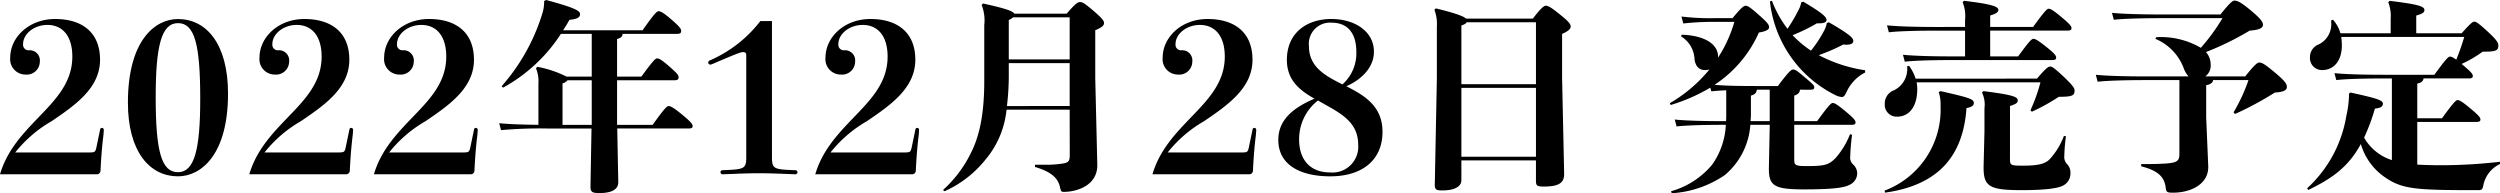 <svg xmlns="http://www.w3.org/2000/svg" xmlns:xlink="http://www.w3.org/1999/xlink" width="295" height="22.808" viewBox="0 0 295 22.808">
  <defs>
    <clipPath id="clip-path">
      <rect id="長方形_266" data-name="長方形 266" width="295" height="22.807" fill="none"/>
    </clipPath>
  </defs>
  <g id="グループ_197" data-name="グループ 197" clip-path="url(#clip-path)">
    <path id="パス_828" data-name="パス 828" d="M11.814,15.813a.208.208,0,0,1,.217-.193.223.223,0,0,1,.217.242c0,.071-.024.433-.048.65-.218,1.784-.29,3.207-.338,4.123a.437.437,0,0,1-.482.458H0c.844-2.869,2.749-4.845,4.557-6.727,2.049-2.122,3.978-4.123,3.978-7.16,0-2.435-1.157-3.737-2.942-3.737-1.543,0-2.869,1.037-2.869,2.267a.648.648,0,0,0,.724.722A1.2,1.2,0,0,1,4.7,7.808,1.542,1.542,0,0,1,3.014,9.327a1.811,1.811,0,0,1-1.808-2c0-2.387,2.194-4.556,5.3-4.556,3.279,0,5.3,1.663,5.3,4.8,0,3.351-2.917,5.352-5.714,7.257a14.972,14.972,0,0,0-4.292,3.689h8.728c.652,0,.724-.048.844-.579Z" transform="translate(0 -0.528)"/>
    <path id="パス_829" data-name="パス 829" d="M30.46,11.57c0,7.257-3.207,9.765-5.907,9.765-3.327,0-5.907-2.893-5.907-8.7,0-7.353,3.206-9.86,5.907-9.86,3.328,0,5.907,2.893,5.907,8.8m-3.279.627c0-6.486-.675-8.945-2.628-8.945S21.925,5.952,21.925,12c0,6.388.675,8.847,2.628,8.847s2.628-2.7,2.628-8.655" transform="translate(-3.553 -0.528)"/>
    <path id="パス_830" data-name="パス 830" d="M48.154,15.813a.208.208,0,0,1,.217-.193.223.223,0,0,1,.217.242c0,.071-.024.433-.048.65-.218,1.784-.29,3.207-.338,4.123a.437.437,0,0,1-.482.458H36.34c.844-2.869,2.749-4.845,4.557-6.727,2.049-2.122,3.978-4.123,3.978-7.16,0-2.435-1.157-3.737-2.942-3.737-1.543,0-2.869,1.037-2.869,2.267a.648.648,0,0,0,.724.722,1.2,1.2,0,0,1,1.253,1.35,1.542,1.542,0,0,1-1.688,1.519,1.811,1.811,0,0,1-1.808-2c0-2.387,2.194-4.556,5.3-4.556,3.279,0,5.3,1.663,5.3,4.8,0,3.351-2.917,5.352-5.714,7.257a14.972,14.972,0,0,0-4.292,3.689h8.728c.652,0,.724-.048.844-.579Z" transform="translate(-6.924 -0.528)"/>
    <path id="パス_831" data-name="パス 831" d="M66.323,15.813a.208.208,0,0,1,.217-.193.223.223,0,0,1,.217.242c0,.071-.024.433-.048.65-.218,1.784-.29,3.207-.338,4.123a.437.437,0,0,1-.482.458H54.509c.844-2.869,2.749-4.845,4.557-6.727,2.049-2.122,3.978-4.123,3.978-7.16,0-2.435-1.157-3.737-2.942-3.737-1.543,0-2.869,1.037-2.869,2.267a.648.648,0,0,0,.724.722,1.2,1.2,0,0,1,1.253,1.35,1.542,1.542,0,0,1-1.688,1.519,1.811,1.811,0,0,1-1.808-2c0-2.387,2.194-4.556,5.3-4.556,3.279,0,5.3,1.663,5.3,4.8,0,3.351-2.917,5.352-5.714,7.257a14.972,14.972,0,0,0-4.292,3.689h8.728c.652,0,.724-.048.844-.579Z" transform="translate(-10.386 -0.528)"/>
    <path id="パス_832" data-name="パス 832" d="M87.331,4c-.024.314-.193.482-.651.6V9.041h2.869c1.422-1.953,1.663-2.147,1.857-2.147.217,0,.482.121,1.374.893.988.868,1.158,1.06,1.158,1.326,0,.289-.145.362-.579.362H86.68v5.256h4.195c1.423-1.977,1.688-2.218,1.9-2.218s.627.217,1.64,1.06,1.181,1.085,1.181,1.3-.121.289-.506.289H86.7l.121,6.293c.024.916-.8,1.326-2.218,1.326-.892,0-1.085-.12-1.06-.891l.12-6.727H78.41a50.864,50.864,0,0,0-5.424.193l-.217-.819c1.205.121,2.628.168,4.629.193V9.909a4.074,4.074,0,0,0-.289-1.857l.168-.168a12.9,12.9,0,0,1,3.448,1.158H83.69V4H80.05a18.948,18.948,0,0,1-6.823,6.341l-.169-.169a23.136,23.136,0,0,0,4.75-8.414A4.646,4.646,0,0,0,78.073.289V.12L78.314,0c3.279.891,4,1.254,4,1.663s-.386.6-1.254.675c-.241.435-.482.844-.748,1.23h9.379c1.446-2.05,1.688-2.243,1.9-2.243.265,0,.675.266,1.543,1.013.941.82,1.109,1.085,1.109,1.3,0,.289-.145.361-.554.361ZM80.243,14.731H83.69V9.475H80.822a1.074,1.074,0,0,1-.579.362Z" transform="translate(-13.865 0)"/>
    <path id="パス_833" data-name="パス 833" d="M110.763,3.067V19.076c0,1.447.168,1.5,2.772,1.591a.241.241,0,1,1,0,.482l-1.35-.049c-1.085-.048-2.025-.072-2.989-.072-.941,0-1.808.024-2.893.072l-1.374.049a.241.241,0,0,1,0-.482c2.6-.1,2.8-.145,2.8-1.591V7.142c0-.314-.1-.41-.385-.41s-.844.218-3.592,1.4a.748.748,0,0,1-.266.073.228.228,0,0,1-.241-.242.25.25,0,0,1,.169-.24,15.113,15.113,0,0,0,5.979-4.654Z" transform="translate(-19.671 -0.584)"/>
    <path id="パス_834" data-name="パス 834" d="M130.662,15.813a.208.208,0,0,1,.217-.193.223.223,0,0,1,.217.242c0,.071-.024.433-.048.65-.218,1.784-.29,3.207-.338,4.123a.437.437,0,0,1-.482.458h-11.38c.844-2.869,2.749-4.845,4.557-6.727,2.049-2.122,3.978-4.123,3.978-7.16,0-2.435-1.157-3.737-2.942-3.737-1.543,0-2.869,1.037-2.869,2.267a.648.648,0,0,0,.724.722,1.2,1.2,0,0,1,1.253,1.35,1.542,1.542,0,0,1-1.688,1.519,1.811,1.811,0,0,1-1.808-2c0-2.387,2.194-4.556,5.3-4.556,3.279,0,5.3,1.663,5.3,4.8,0,3.351-2.917,5.352-5.714,7.257a14.972,14.972,0,0,0-4.292,3.689h8.728c.652,0,.724-.048.844-.579Z" transform="translate(-22.645 -0.528)"/>
    <path id="パス_835" data-name="パス 835" d="M152.413,13h-7.45a10.764,10.764,0,0,1-2.459,5.859,12.959,12.959,0,0,1-4.846,3.762l-.193-.146a14.32,14.32,0,0,0,3.279-4.34c.892-1.736,1.591-4.219,1.591-8.511V3.022a4.923,4.923,0,0,0-.313-2.386l.168-.169c2.483.554,3.52.868,3.689,1.205h6.172C153.064.514,153.354.3,153.619.3c.29,0,.458.073,1.5.941,1.181,1.013,1.35,1.3,1.35,1.519,0,.289-.193.506-1.037.868V9.29l.241,10.2c.049,2.436-2.387,3.207-3.954,3.207-.313,0-.338-.072-.458-.6-.217-.94-.892-1.736-2.941-2.339v-.266h.892a13.085,13.085,0,0,0,2.411-.144c.627-.121.8-.242.8-.989Zm0-.434V7.506h-7.185V8.64a30.447,30.447,0,0,1-.217,3.929Zm-7.185-5.5h7.185V2.105h-6.679a1.656,1.656,0,0,1-.506.313Z" transform="translate(-26.192 -0.056)"/>
    <path id="パス_836" data-name="パス 836" d="M179.811,15.813a.208.208,0,0,1,.217-.193.223.223,0,0,1,.217.242c0,.071-.024.433-.048.65-.218,1.784-.29,3.207-.338,4.123a.437.437,0,0,1-.482.458H168c.844-2.869,2.749-4.845,4.557-6.727,2.049-2.122,3.978-4.123,3.978-7.16,0-2.435-1.157-3.737-2.942-3.737-1.543,0-2.869,1.037-2.869,2.267a.648.648,0,0,0,.724.722,1.2,1.2,0,0,1,1.253,1.35,1.542,1.542,0,0,1-1.688,1.519,1.811,1.811,0,0,1-1.808-2c0-2.387,2.194-4.556,5.3-4.556,3.279,0,5.3,1.663,5.3,4.8,0,3.351-2.917,5.352-5.714,7.257a14.972,14.972,0,0,0-4.292,3.689h8.728c.652,0,.724-.048.844-.579Z" transform="translate(-32.01 -0.528)"/>
    <path id="パス_837" data-name="パス 837" d="M198.642,16.077c0,3.448-2.532,5.257-6.148,5.257-3.786,0-6.148-1.5-6.148-4.292,0-2.291,1.616-3.737,4.267-4.871-1.735-.988-3.255-2.169-3.255-4.581,0-3.159,2.315-4.822,5.256-4.822,2.725,0,5.016,1.447,5.016,3.858,0,2.194-2,3.545-3.256,4.074,2.122,1.085,4.267,2.339,4.267,5.376m-7.619-3.688a5.776,5.776,0,0,0-2.219,4.653c0,1.784.844,3.834,3.69,3.834a3.04,3.04,0,0,0,3.279-3.279c0-2.676-2.1-3.713-4.148-4.871Zm-1.06-6.414c0,2.46,1.929,3.5,3.954,4.509a4.9,4.9,0,0,0,1.638-3.834c0-1.833-.722-3.447-2.942-3.447a2.5,2.5,0,0,0-2.651,2.772" transform="translate(-35.506 -0.527)"/>
    <path id="パス_838" data-name="パス 838" d="M221.085,19.085h-8.8v2.339c0,.771-.843,1.206-2.242,1.206-.771,0-.916-.1-.892-.821l.241-12.416V3.317a4.767,4.767,0,0,0-.289-2l.168-.169c2.267.554,3.255.916,3.568,1.205h7.884c.916-1.205,1.3-1.519,1.519-1.519.266,0,.6.168,1.591.965,1.061.843,1.35,1.181,1.35,1.493q0,.435-1.013.869V9.368l.241,11.284c.024,1.085-.627,1.519-2.387,1.519-.819,0-.94-.1-.94-.7Zm-8.8-8.992h8.8V2.786h-8.173c-.1.169-.29.266-.627.386Zm8.8.433h-8.8v8.125h8.8Z" transform="translate(-39.842 -0.159)"/>
    <path id="パス_839" data-name="パス 839" d="M258.775,10.606c-.023.361-.24.554-.675.7v3.014h2.7c1.158-1.591,1.616-2.146,1.833-2.146s.507.144,1.519.988,1.181,1.085,1.181,1.3-.121.289-.506.289H258.1V18.8c0,.7.073.82,1.471.82,2.146,0,2.6-.145,3.4-.941a9.423,9.423,0,0,0,1.712-2.82l.241.073a24.583,24.583,0,0,0-.217,2.555,1.094,1.094,0,0,0,.338.941,1.442,1.442,0,0,1,.482.988,1.489,1.489,0,0,1-.868,1.4c-.627.362-2.025.554-5.425.554-3.616,0-4.17-.457-4.123-2.652l.1-4.967h-2.29a8.486,8.486,0,0,1-3.014,5.931,12.406,12.406,0,0,1-6.268,2.145l-.072-.24a9.684,9.684,0,0,0,4.846-3.135,8.786,8.786,0,0,0,1.615-4.7c-2.435,0-4.581.049-5.81.193L244,14.127c1.374.144,3.52.193,6.052.193.024-.29.024-.6.024-.916V10.678c-.675.024-1.278.073-1.76.121l-.121-.434a21.06,21.06,0,0,1-4.678,2.049l-.1-.216a17.123,17.123,0,0,0,4.678-3.978,1.6,1.6,0,0,1-.482.072c-.7,0-1.133-.362-1.278-1.254a3.316,3.316,0,0,0-1.591-2.725l.073-.193c2.531.073,4.292,1.013,4.292,2.581v.12A15.576,15.576,0,0,0,251.036,2.6h-2.386a33.007,33.007,0,0,0-3.641.193l-.217-.82a28.08,28.08,0,0,0,3.834.193h2.194C251.808.962,252.145.7,252.362.7c.24,0,.506.143,1.615,1.132.916.8,1.158,1.109,1.158,1.4,0,.312-.434.506-1.205.627a14.294,14.294,0,0,1-5.232,6.172c1.326.121,3.062.145,5.28.145h2.194c1.109-1.5,1.567-1.952,1.76-1.952.217,0,.386.023,1.35.868,1.013.843,1.181,1.012,1.181,1.229s-.121.29-.506.29Zm-3.568,3.713V10.606h-1.519c-.049.41-.266.579-.7.7v2a7.073,7.073,0,0,1-.049,1.013Zm3.954-14.1c2.411,1.422,2.749,1.856,2.749,2.145,0,.266-.241.41-.869.41h-.265a21.14,21.14,0,0,1-2.87,1.4A12.18,12.18,0,0,0,260.077,6,14.747,14.747,0,0,0,261.6,3.687a2.766,2.766,0,0,0,.338-.941l.241-.1c2.58,1.494,2.893,1.88,2.893,2.218,0,.241-.217.434-.8.434a2.192,2.192,0,0,1-.385-.024,20.913,20.913,0,0,1-2.893,1.254,17,17,0,0,0,5.473,1.785v.265a4.8,4.8,0,0,0-2.242,2.411c-.193.338-.29.482-.507.482a2,2,0,0,1-.747-.217A14.057,14.057,0,0,1,255.231.191l.241-.072a12.818,12.818,0,0,0,1.833,3.3,19.067,19.067,0,0,0,1.277-2.17,2.773,2.773,0,0,0,.338-.94Z" transform="translate(-46.38 -0.023)"/>
    <path id="パス_840" data-name="パス 840" d="M274.723,22.517a10.21,10.21,0,0,0,6.606-10.03,4.285,4.285,0,0,0-.217-1.591l.217-.121c3.4.771,3.93.941,3.93,1.4,0,.24-.168.482-.868.6-.41,5.931-3.592,9.138-9.62,9.981ZM292.709,9.3c1.109-1.3,1.35-1.423,1.567-1.423.193,0,.41.1,1.567,1.182,1.109,1.06,1.3,1.374,1.3,1.639,0,.6-.241.747-1.856.747a23.838,23.838,0,0,1-3.183,1.761l-.168-.168a19.815,19.815,0,0,0,1.181-3.3H278.508a4.144,4.144,0,0,1,.073.771c0,2.218-1.037,3.279-2.363,3.279a1.4,1.4,0,0,1-1.471-1.472,1.665,1.665,0,0,1,1.085-1.639,2.789,2.789,0,0,0,1.567-2.6v-.24l.217-.049a5.288,5.288,0,0,1,.771,1.519Zm-8.487-6.1v-.82a4.352,4.352,0,0,0-.289-2.1L284.1.119c3.062.361,4.051.651,4.051,1.06,0,.29-.265.458-.964.675V3.2h5.063c1.157-1.591,1.615-2.146,1.832-2.146s.507.145,1.519.989,1.181,1.085,1.181,1.3-.121.29-.506.29h-9.089V6.676h3.3c1.158-1.591,1.567-2.074,1.785-2.074s.53.146,1.519.941c1.013.795,1.181,1.061,1.181,1.277s-.12.29-.506.29H283.017c-2.483,0-4.654.049-5.907.193l-.217-.819c1.4.144,3.568.193,6.124.193h1.205V3.639h-3.086c-2.483,0-4.654.049-5.907.193l-.217-.819c1.4.144,3.569.193,6.124.193Zm5.3,15.527c0,.819.049.843,1.591.843,1.977,0,2.652-.289,3.134-.8a8.493,8.493,0,0,0,1.639-2.7l.241.024a20.636,20.636,0,0,0-.193,2.314,1.227,1.227,0,0,0,.289.94,1.459,1.459,0,0,1,.434,1.158,1.579,1.579,0,0,1-.843,1.4c-.482.289-1.857.554-4.894.554-3.906,0-4.557-.434-4.509-2.893l.1-4.051V12.8a3.268,3.268,0,0,0-.29-1.856l.169-.169c3.447.435,4.051.675,4.051,1.085,0,.313-.217.434-.916.675Z" transform="translate(-52.345 -0.023)"/>
    <path id="パス_841" data-name="パス 841" d="M323.147,9.034c1.037-1.3,1.422-1.639,1.639-1.639.338,0,.675.193,1.664,1.013,1.447,1.181,1.615,1.543,1.615,1.856,0,.338-.241.6-1.422.675a38.435,38.435,0,0,1-4.7,2.53l-.169-.193a20.439,20.439,0,0,0,1.761-3.809h-4.171c-.049.29-.266.506-.82.6V13.88l.241,5.715c.1,2.122-2.025,3.158-4.147,3.158-.7,0-.8-.048-.868-.579-.145-1.182-.772-2-2.894-2.532v-.265h.724c.771,0,1.567-.024,2.267-.072,1.181-.1,1.518-.266,1.518-1.11V9.468H311.5c-2.05,0-4.557.048-5.763.193l-.217-.82c1.35.145,3.93.193,5.979.193h4.967a2.963,2.963,0,0,1-.6-1.036,6.036,6.036,0,0,0-3.327-3.4l.12-.193a9.364,9.364,0,0,1,5.257,1.254,23.833,23.833,0,0,0,2.555-3.5h-7.064c-2.05,0-4.557.048-5.763.193l-.217-.82c1.35.145,3.93.193,5.979.193h6.823c1.037-1.3,1.422-1.64,1.639-1.64.338,0,.772.193,1.761,1.013,1.447,1.181,1.615,1.543,1.615,1.856,0,.338-.385.6-1.567.675a34.3,34.3,0,0,1-5.16,2.532,2.2,2.2,0,0,1,.555,1.422,1.6,1.6,0,0,1-.627,1.447Z" transform="translate(-58.214 -0.017)"/>
    <path id="パス_842" data-name="パス 842" d="M349.2,3.952h5.352c1.086-1.205,1.3-1.374,1.519-1.374.193,0,.554.242,1.518,1.133,1.109,1.013,1.3,1.374,1.3,1.64,0,.651-.241.771-1.857.771a14.106,14.106,0,0,1-2.483,1.447.651.651,0,0,1,.145.12c1.013.844,1.181,1.085,1.181,1.3s-.12.289-.506.289h-5.3c-.072.337-.289.529-.747.6v4.1h2.917c1.158-1.591,1.616-2.147,1.833-2.147s.506.146,1.519.989,1.182,1.085,1.182,1.3-.121.29-.507.29h-6.944v5.038c.843.049,1.833.073,3.062.073a61.644,61.644,0,0,0,6.7-.41v.265a3.52,3.52,0,0,0-1.977,2.556c-.1.482-.193.53-.652.53-7.474,0-8.969-.1-11.115-1.639a7.16,7.16,0,0,1-2.676-3.809c-1.447,2.676-3.351,4.05-6.2,5.424l-.144-.193a14.8,14.8,0,0,0,4.628-8.534,12.271,12.271,0,0,0,.314-2.291v-.338l.168-.144c3.086.675,3.834.916,3.834,1.3s-.289.53-.941.6a22.83,22.83,0,0,1-1.277,3.423,5.764,5.764,0,0,0,3.279,2.653V9.28h-.652c-2.483,0-4.653.048-5.907.193l-.217-.82c1.4.145,3.568.193,6.124.193h5.666C352.5,7.255,352.958,6.7,353.176,6.7c.144,0,.338.072.747.362a27.483,27.483,0,0,0,.941-2.677H340.349a6.642,6.642,0,0,1,.072.988c0,1.881-.988,2.917-2.314,2.917a1.412,1.412,0,0,1-1.447-1.519,1.6,1.6,0,0,1,1.06-1.519A2.65,2.65,0,0,0,339.167,2.7V2.409l.217-.049a3.976,3.976,0,0,1,.869,1.591h5.931V2.241a4.445,4.445,0,0,0-.29-1.953l.169-.168c3.279.41,4.1.626,4.1,1.084,0,.266-.168.435-.964.652Z" transform="translate(-64.083 -0.023)"/>
  </g>
</svg>
